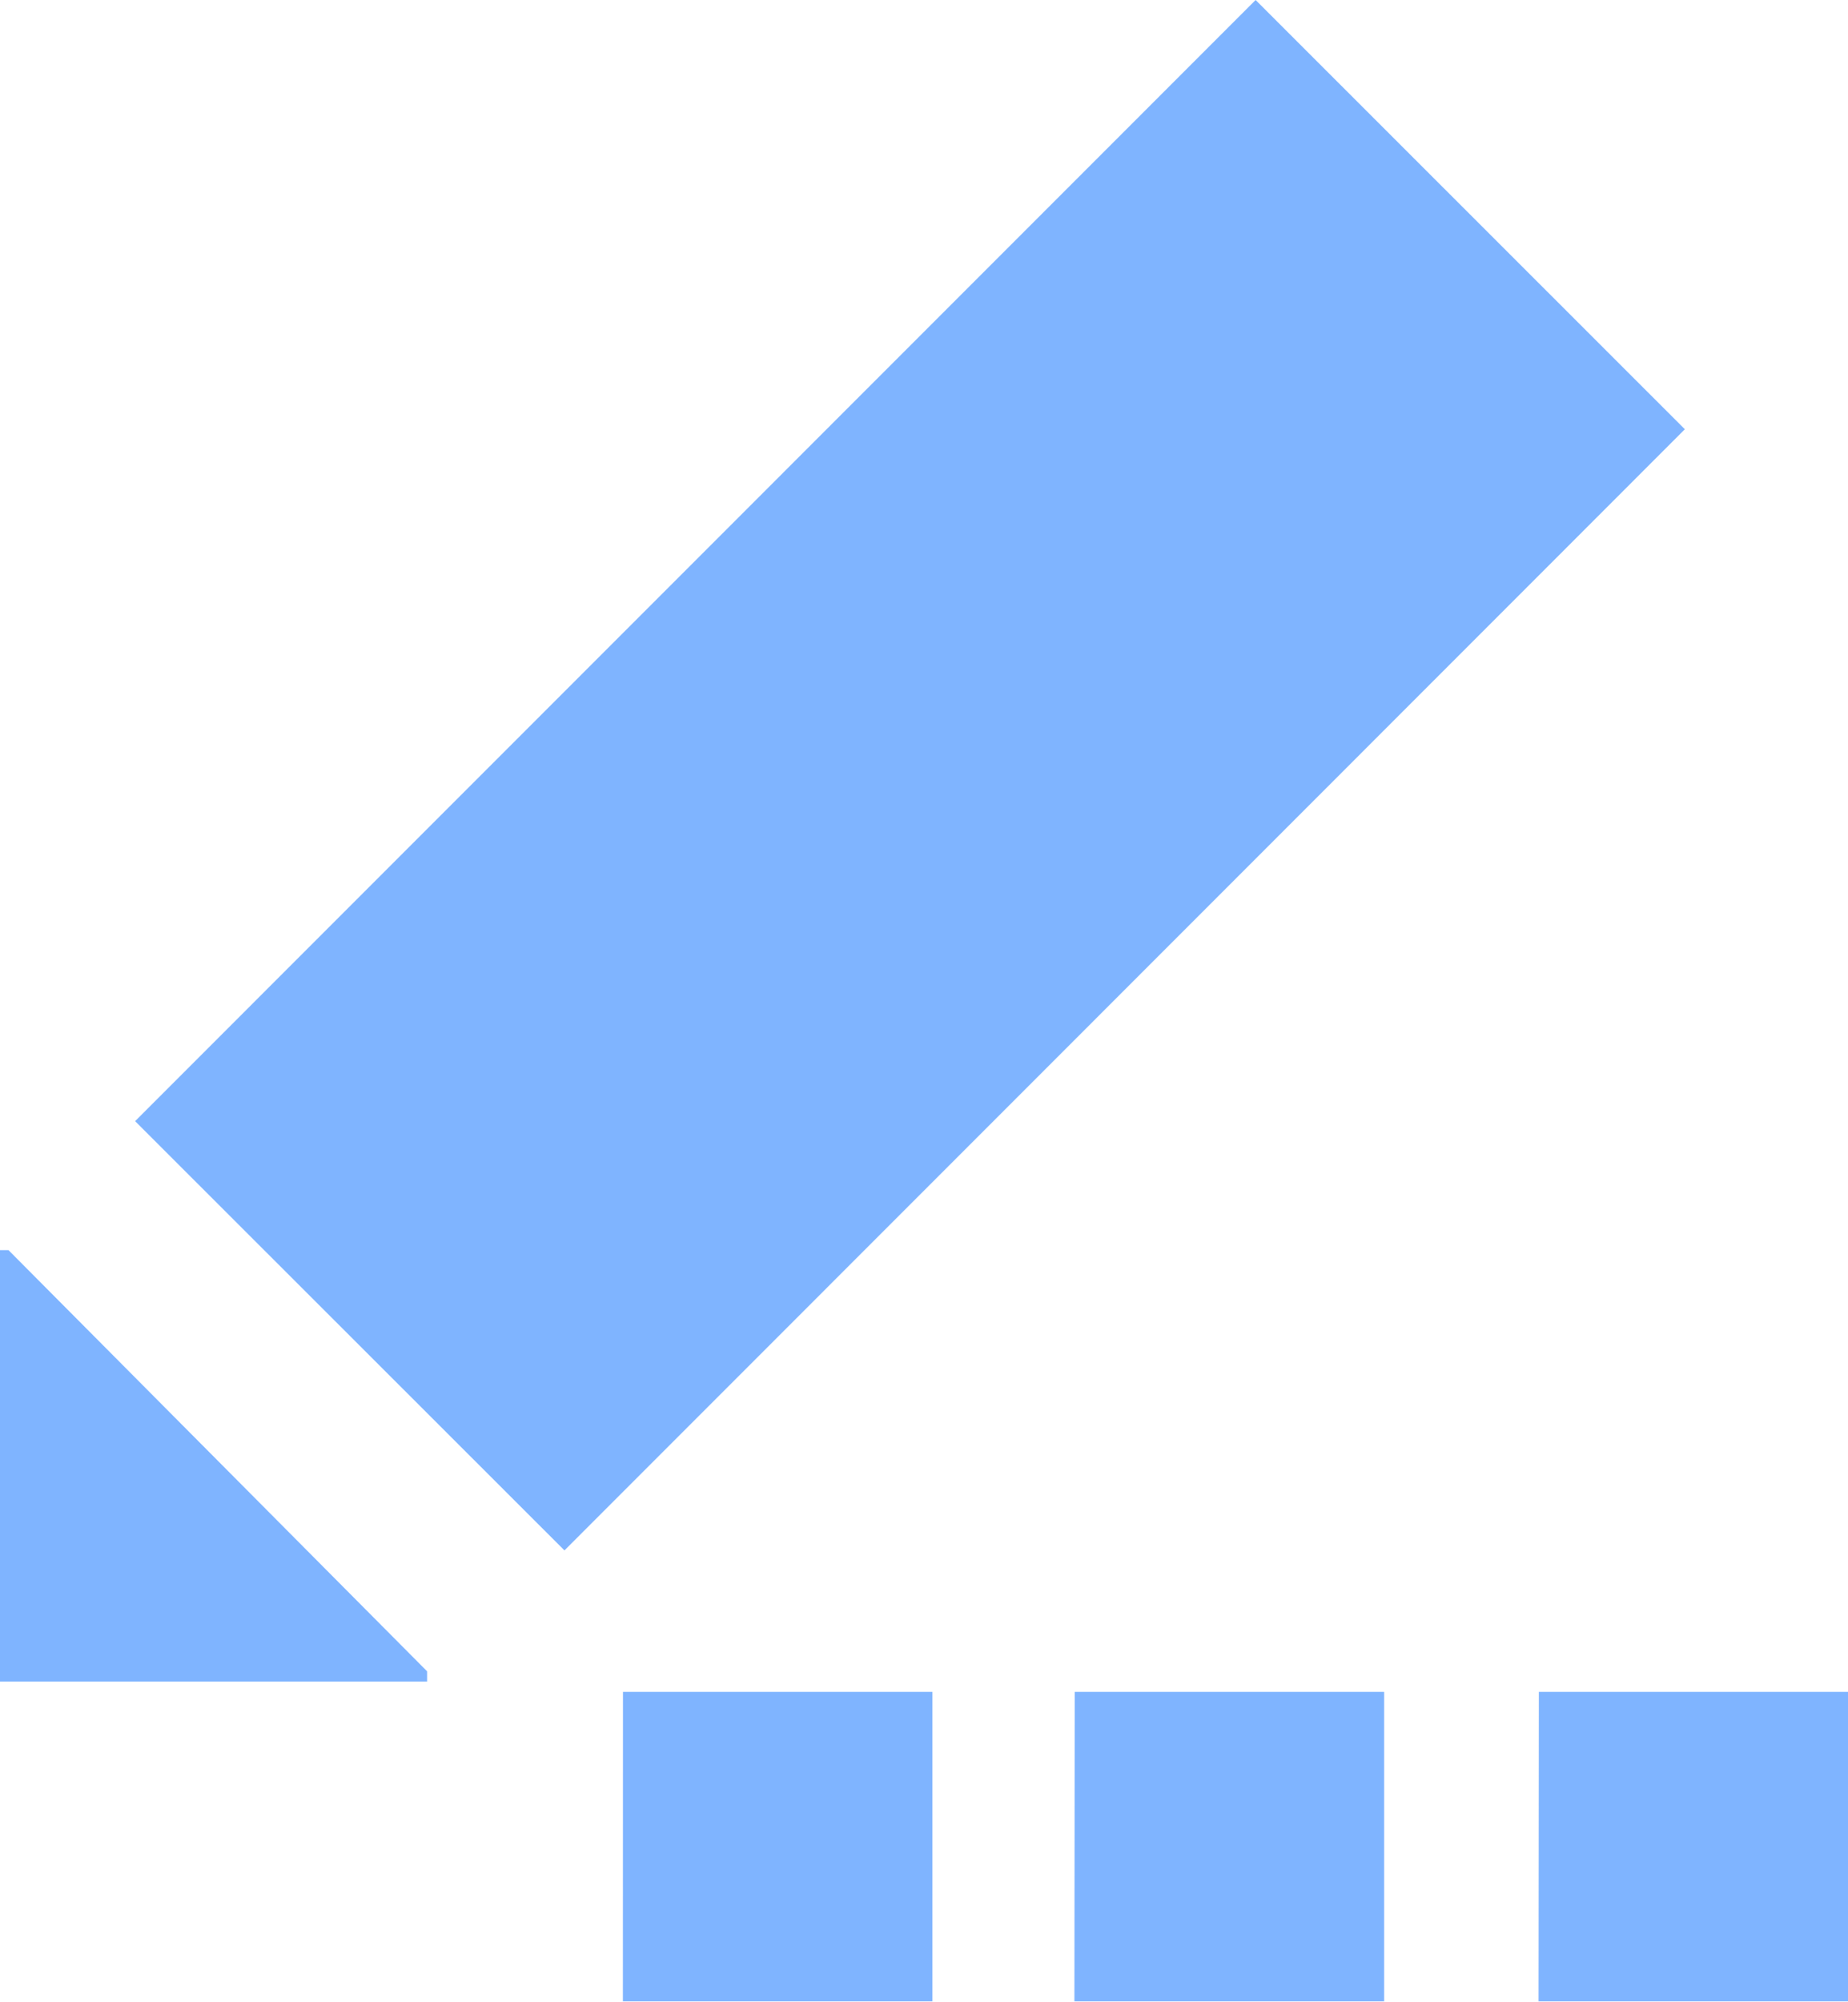 <svg xmlns="http://www.w3.org/2000/svg" width="18" height="19.487" viewBox="0 0 18 19.487">
  <path id="路径_21" data-name="路径 21" d="M79.814,132.416l4.181,4.179L73.082,147.51,68.9,143.331Zm-8.07,16.271v.1H67.584v-4.2h.083Zm1.908.2h3.014V151.9H73.651Zm4.4,0h3.014V151.9H78.049Zm4.521,0h3.014V151.9H82.57Z" transform="translate(-67.584 -132.416)" fill="#006bff" opacity="0.5"/>
</svg>

